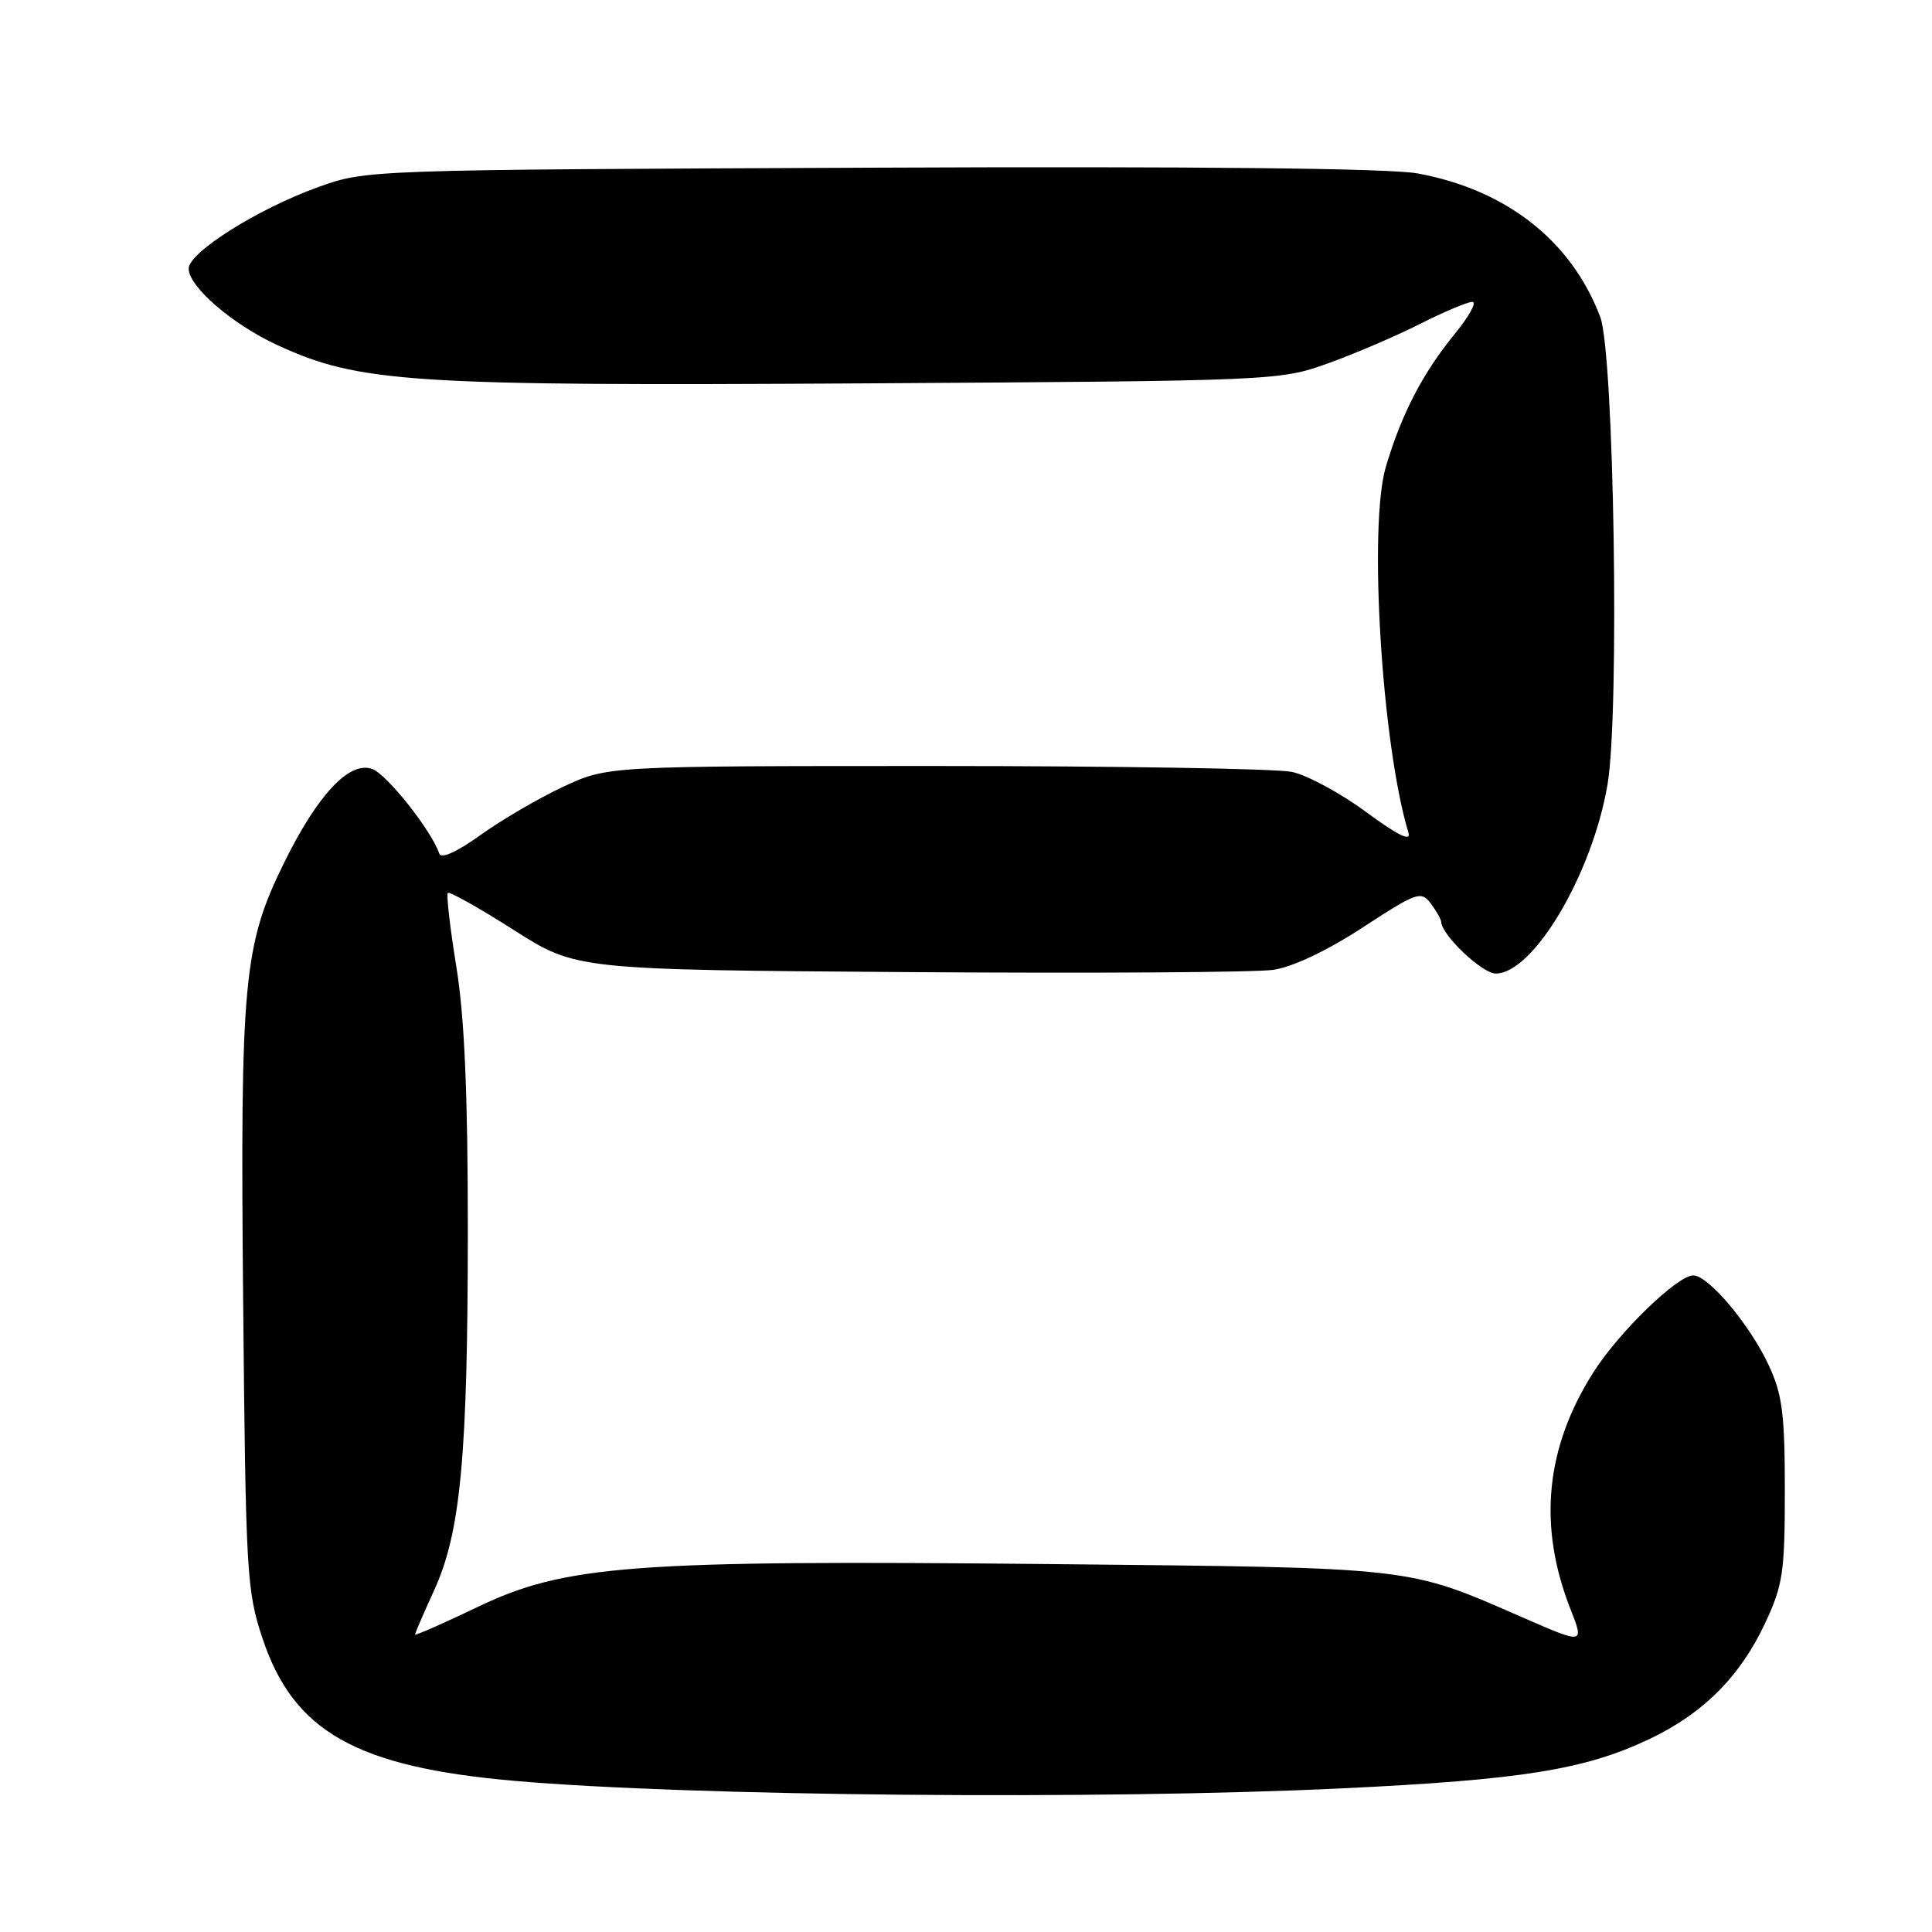 <?xml version="1.0" encoding="UTF-8" standalone="no"?>
<!DOCTYPE svg PUBLIC "-//W3C//DTD SVG 1.1//EN" "http://www.w3.org/Graphics/SVG/1.1/DTD/svg11.dtd" >
<svg xmlns="http://www.w3.org/2000/svg" xmlns:xlink="http://www.w3.org/1999/xlink" version="1.1" viewBox="0 0 256 256">
 <g >
 <path fill="currentColor"
d=" M 177.98 236.96 C 201.63 235.83 209.98 234.49 218.48 230.47 C 225.66 227.07 230.55 222.19 233.88 215.09 C 236.25 210.03 236.50 208.36 236.50 197.50 C 236.50 187.41 236.17 184.78 234.39 180.95 C 231.91 175.59 226.39 169.00 224.37 169.00 C 222.26 169.00 214.53 176.49 211.14 181.83 C 204.77 191.84 203.76 202.18 208.09 213.20 C 209.93 217.89 209.93 217.89 201.71 214.30 C 186.33 207.58 187.73 207.74 139.32 207.25 C 83.83 206.70 74.89 207.36 63.28 212.94 C 58.72 215.12 55.00 216.76 55.00 216.57 C 55.00 216.39 56.14 213.75 57.53 210.71 C 61.04 203.04 61.98 192.97 61.99 163.00 C 61.99 144.93 61.55 134.77 60.47 128.11 C 59.63 122.95 59.13 118.54 59.34 118.32 C 59.56 118.10 63.48 120.30 68.05 123.21 C 76.35 128.50 76.35 128.50 120.43 128.81 C 144.67 128.98 166.39 128.85 168.71 128.51 C 171.30 128.13 175.83 125.98 180.56 122.90 C 187.73 118.22 188.29 118.02 189.57 119.70 C 190.32 120.69 190.95 121.80 190.97 122.17 C 191.05 123.93 196.41 129.00 198.19 129.00 C 203.19 129.00 211.01 115.77 213.01 103.92 C 214.62 94.42 213.87 46.84 212.04 42.00 C 208.23 31.92 199.61 25.14 187.84 22.98 C 184.17 22.30 158.68 22.03 115.34 22.22 C 48.50 22.50 48.50 22.50 42.11 24.81 C 34.15 27.68 25.00 33.45 25.00 35.59 C 25.00 37.99 30.80 42.99 36.80 45.75 C 47.60 50.72 54.36 51.16 114.33 50.80 C 168.90 50.47 169.57 50.44 175.90 48.17 C 179.42 46.91 184.92 44.56 188.12 42.94 C 191.32 41.32 194.46 40.00 195.09 40.00 C 195.72 40.00 194.68 41.91 192.76 44.25 C 188.50 49.47 185.72 54.83 183.63 61.86 C 181.31 69.69 183.10 98.71 186.62 110.31 C 187.01 111.57 185.28 110.73 181.02 107.60 C 177.64 105.10 173.21 102.71 171.18 102.28 C 169.16 101.85 147.93 101.50 124.00 101.50 C 80.50 101.50 80.50 101.50 74.60 104.26 C 71.36 105.78 66.43 108.66 63.65 110.66 C 60.56 112.88 58.44 113.83 58.21 113.12 C 57.19 110.07 51.26 102.58 49.31 101.89 C 46.28 100.81 42.07 105.31 37.61 114.39 C 32.26 125.27 31.82 129.98 32.22 172.54 C 32.56 208.55 32.69 210.84 34.80 217.14 C 38.90 229.44 47.20 234.13 68.13 235.97 C 91.40 238.01 145.72 238.51 177.98 236.96 Z "/>
</g>
</svg>